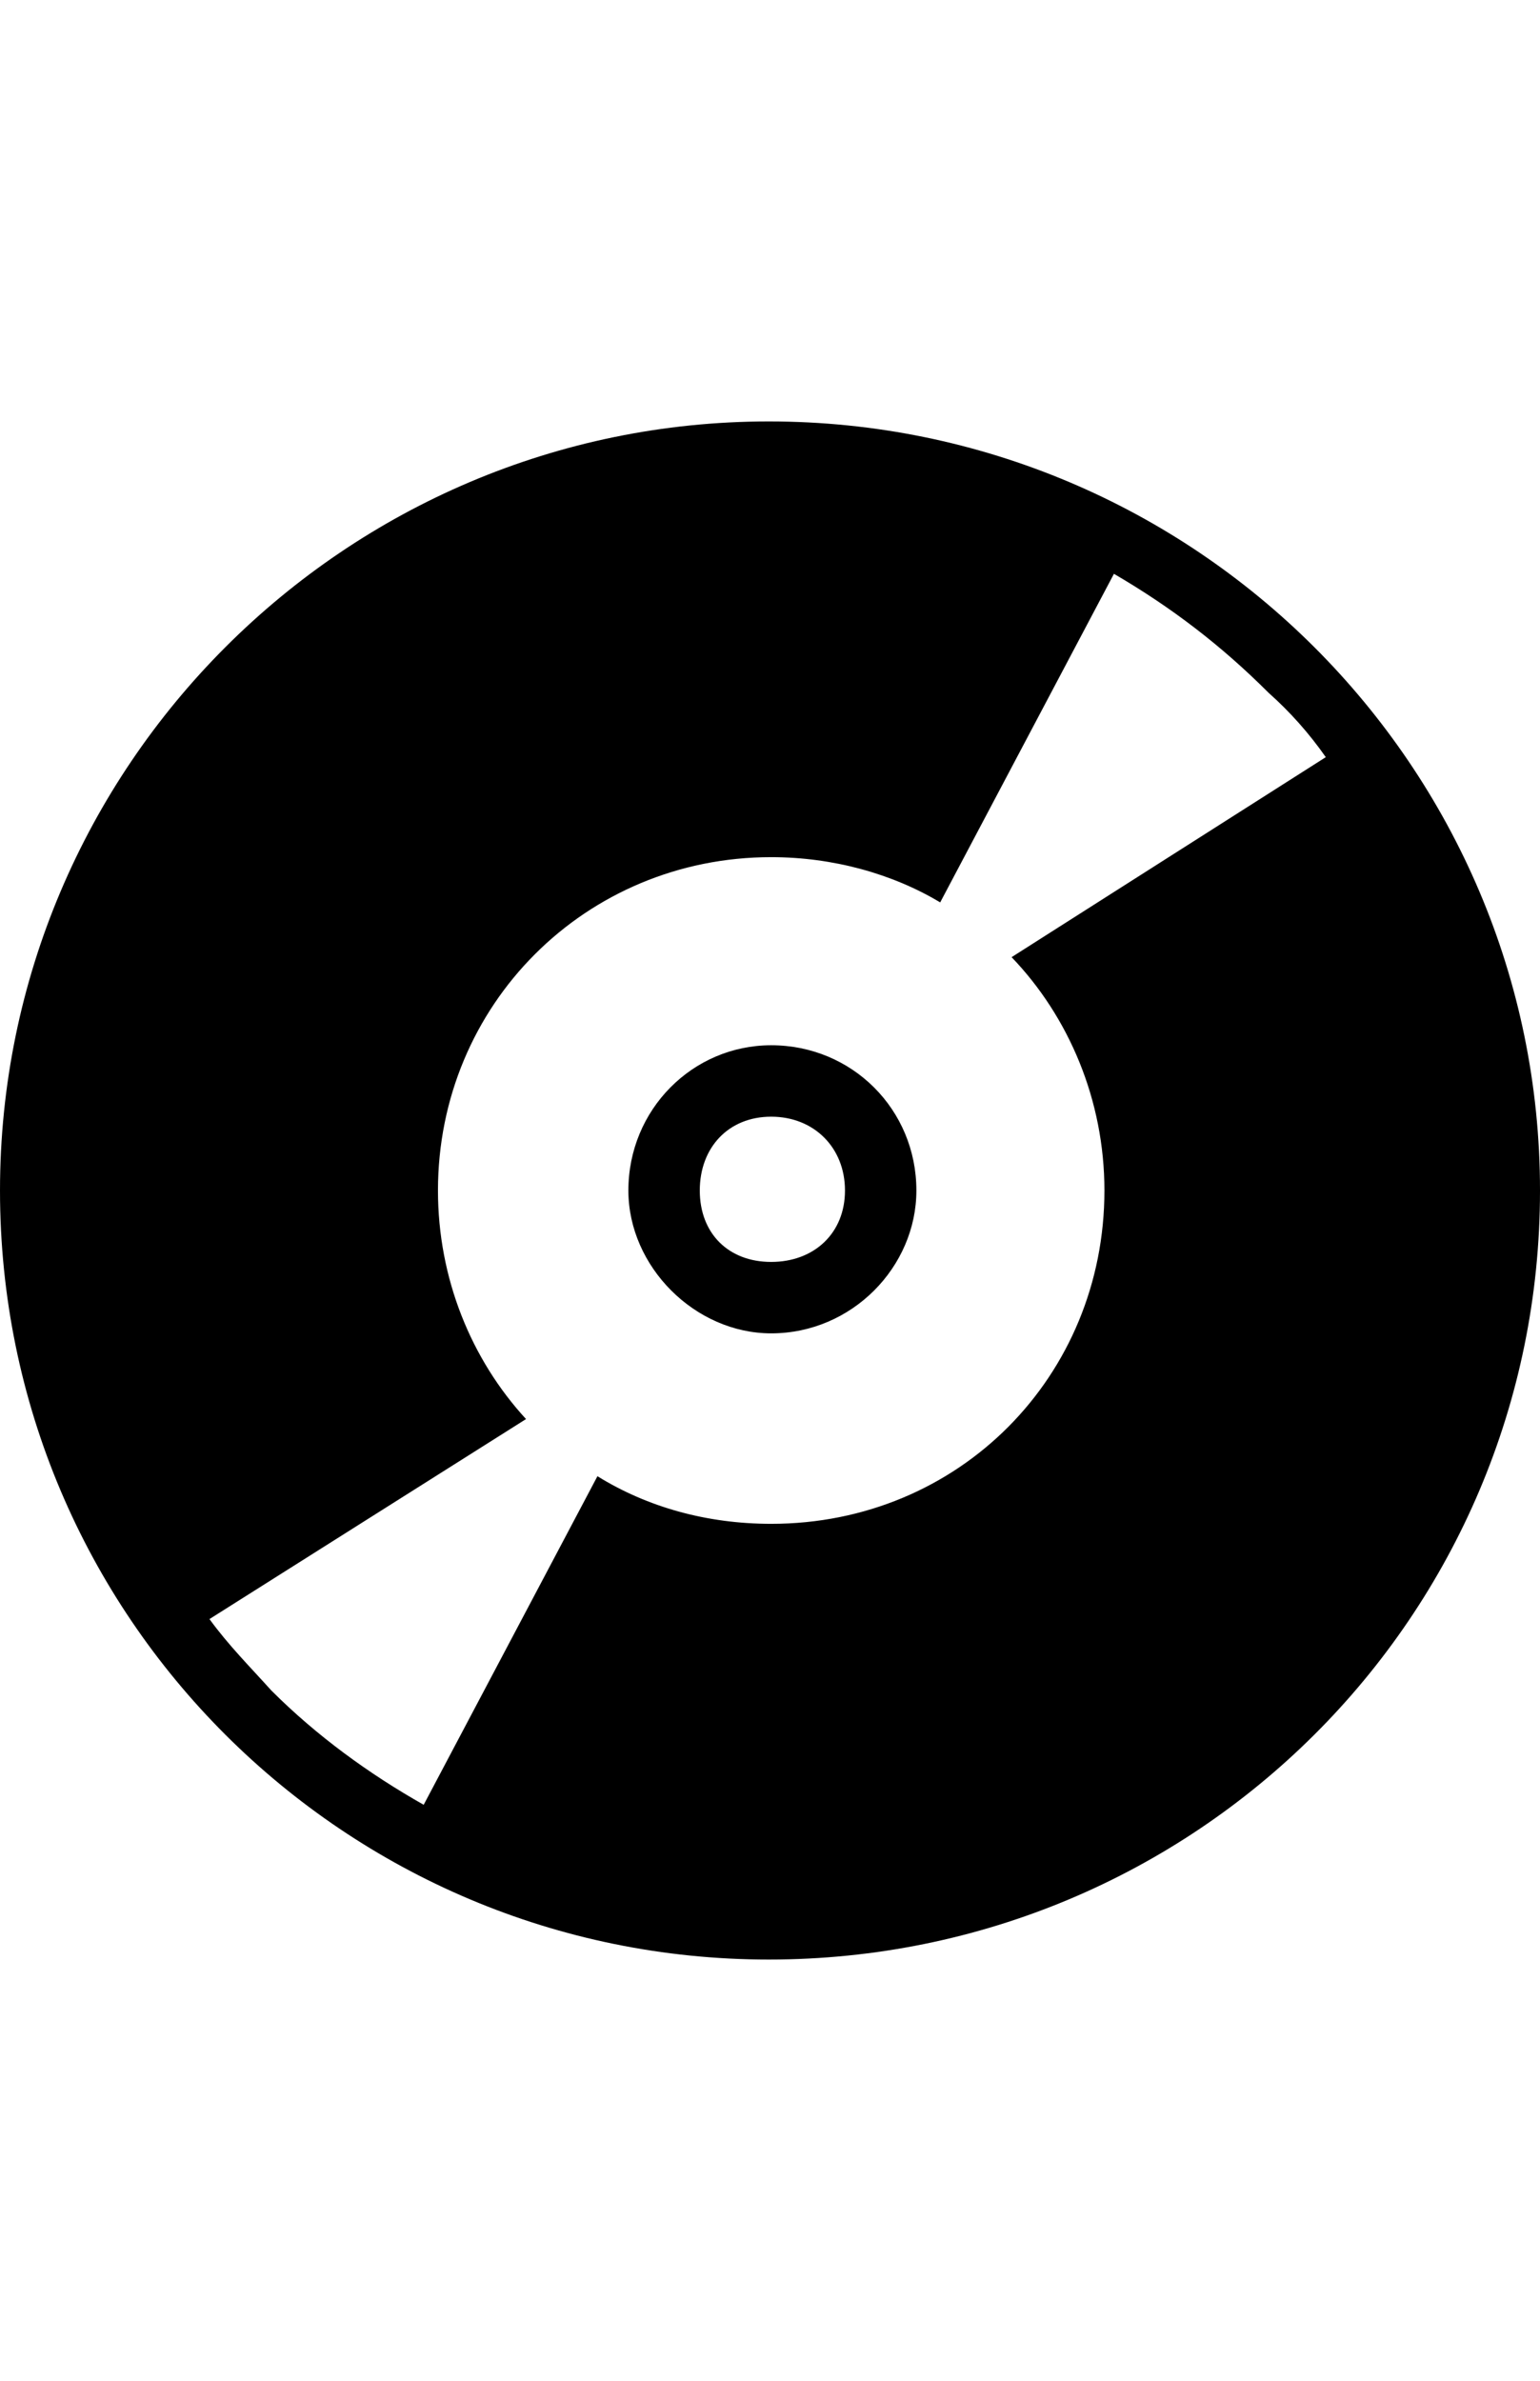 <svg height="1000px" width="647px" xmlns="http://www.w3.org/2000/svg">
  <g>
    <path d="M324 560c-32 0 -60 -28 -60 -60c0 -34 27 -61 60 -61c34 0 61 27 61 61c0 32 -27 60 -61 60c0 0 0 0 0 0m0 -91c-18 0 -30 13 -30 31c0 18 12 30 30 30c18 0 31 -12 31 -30c0 -18 -13 -31 -31 -31c0 0 0 0 0 0m-1 -292c179 0 324 145 324 323c0 179 -145 323 -324 323c-178 0 -323 -144 -323 -323c0 -178 145 -323 323 -323c0 0 0 0 0 0m-235 503c8 11 17 20 26 30c19 19 41 35 64 48c0 0 73 -138 73 -138c21 13 46 20 73 20c79 0 140 -62 140 -140c0 -38 -15 -73 -39 -98c0 0 132 -84 132 -84c-7 -10 -15 -19 -24 -27c-20 -20 -41 -36 -65 -50c0 0 -73 138 -73 138c-20 -12 -45 -19 -71 -19c-78 0 -140 62 -140 140c0 37 14 71 37 96c0 0 -133 84 -133 84" />
  </g>
</svg>